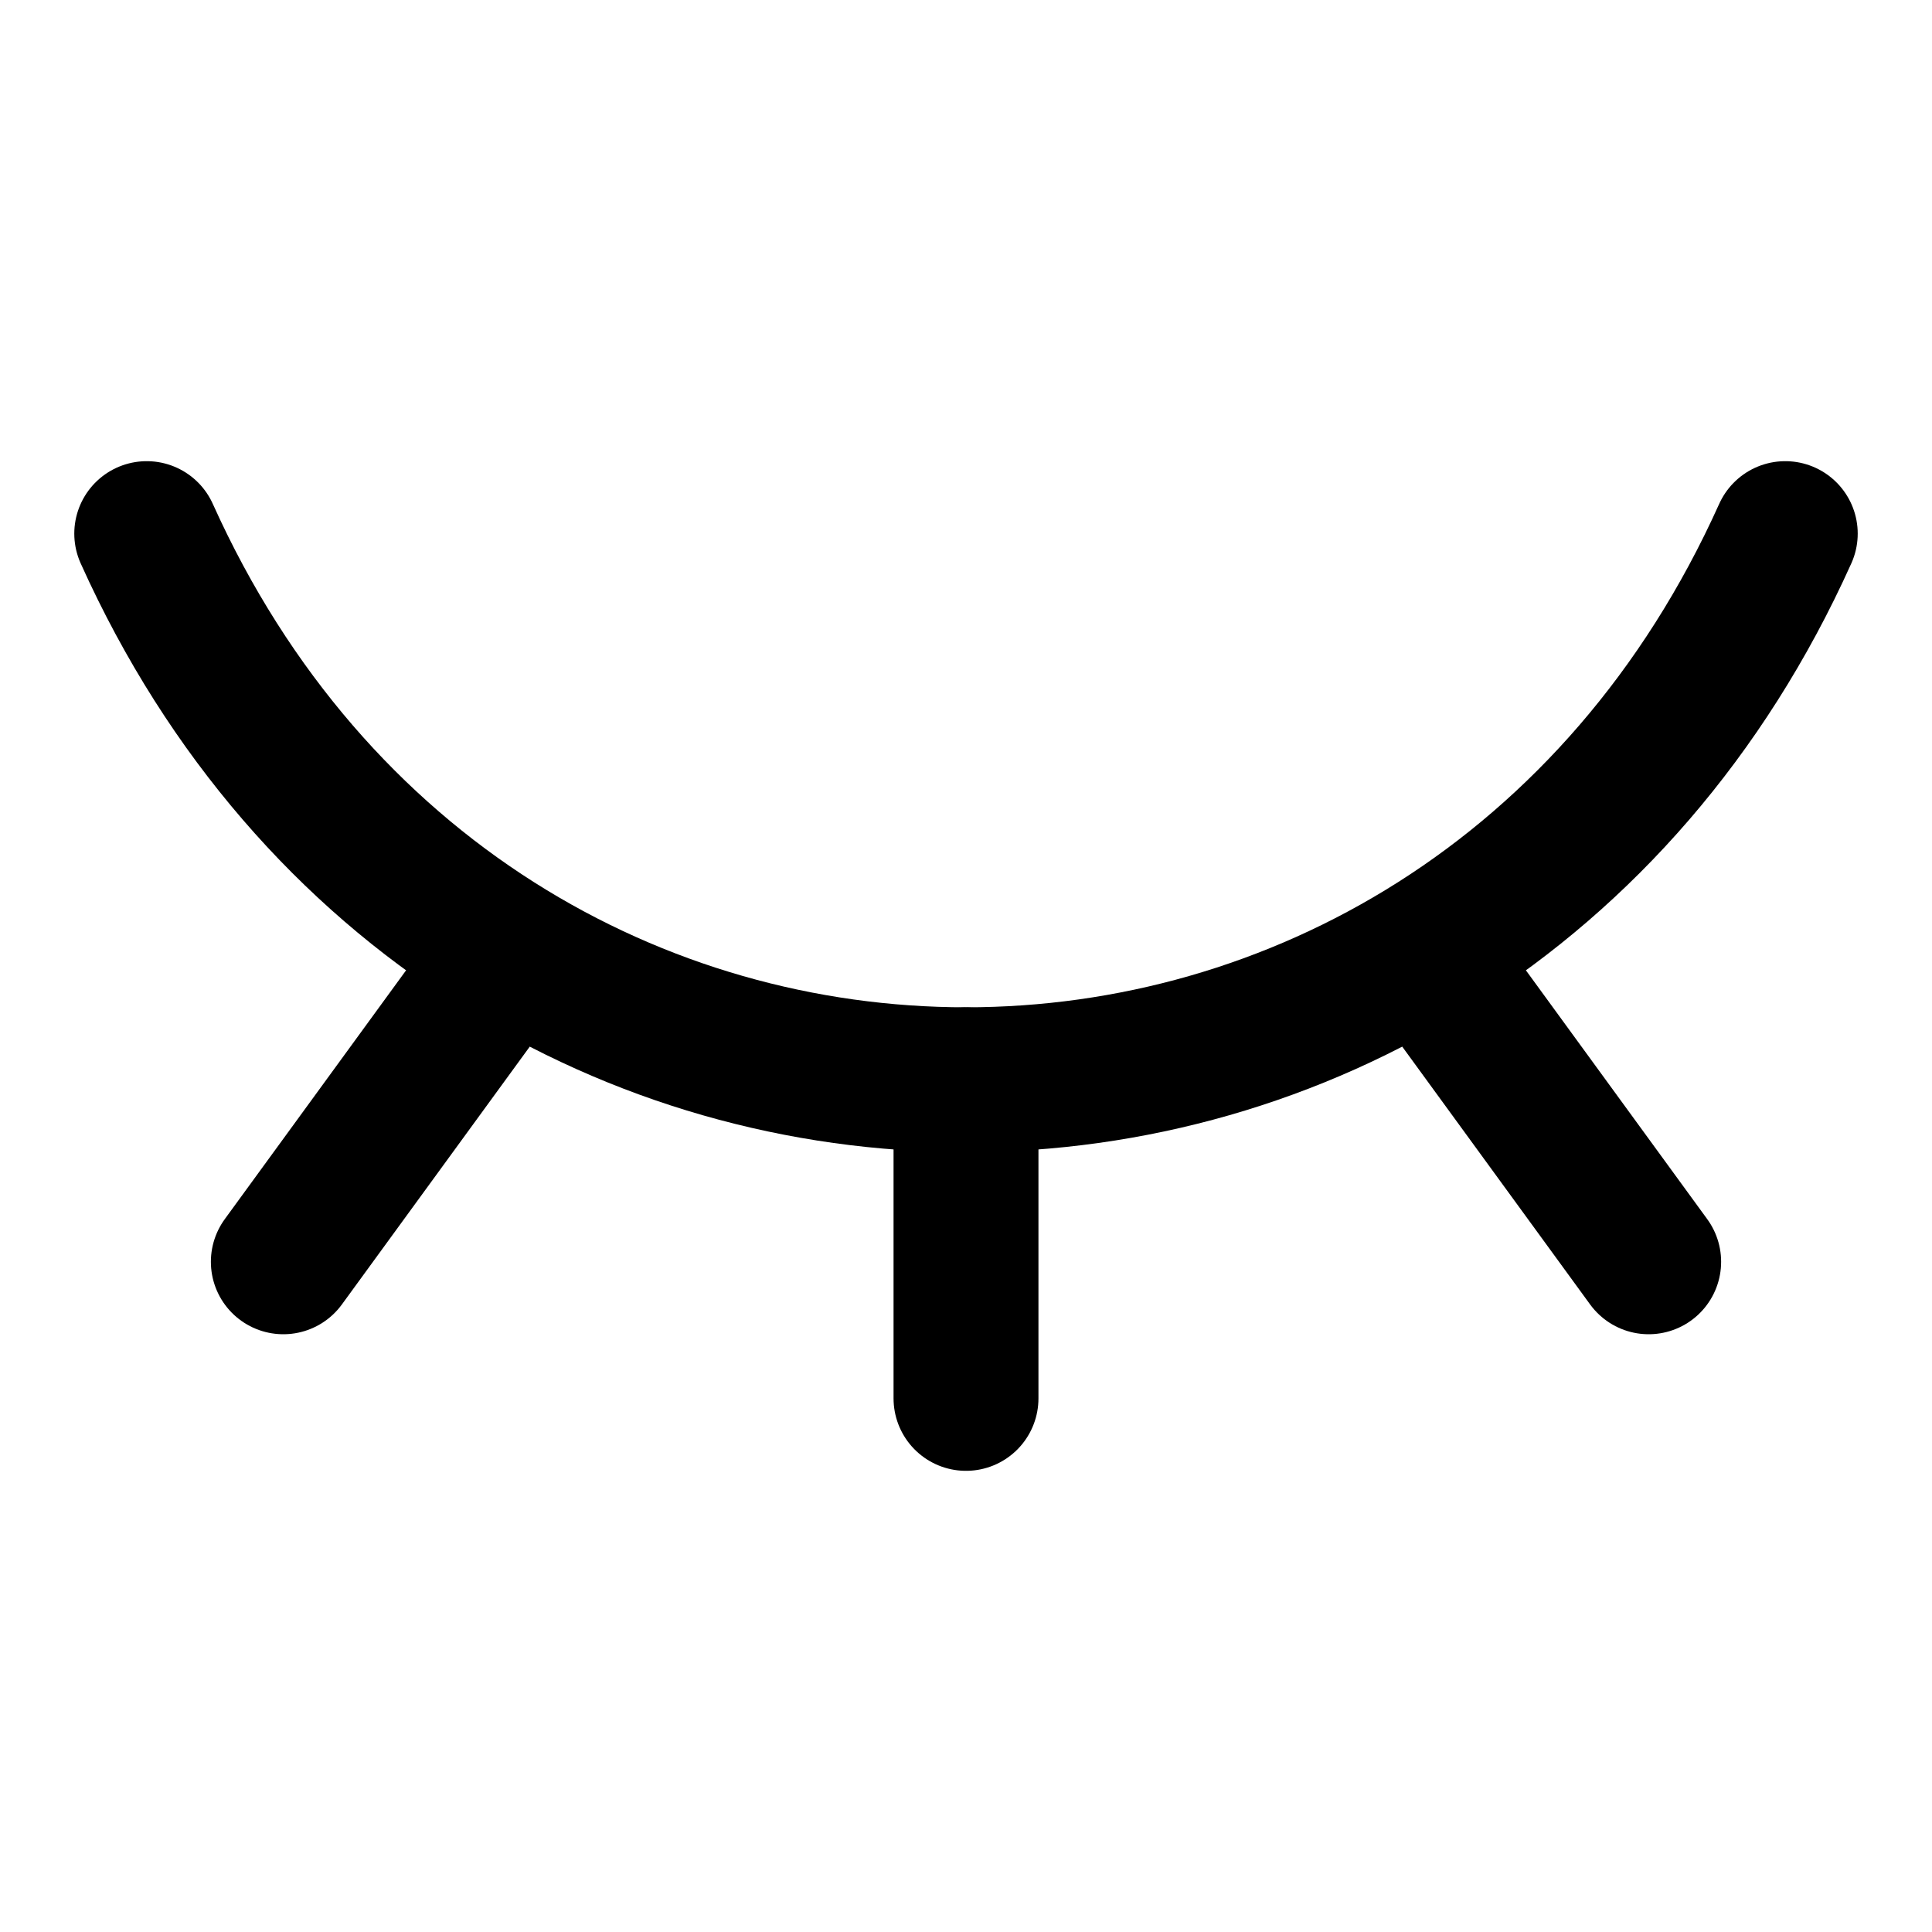 <svg width="20" height="20" viewBox="0 0 20 20" fill="none" xmlns="http://www.w3.org/2000/svg">
<path d="M17.067 13.062L14.735 9.862" stroke="black" stroke-width="1.5" stroke-linecap="round" stroke-linejoin="round"/>
<path d="M10 14.476V11.178" stroke="black" stroke-width="1.5" stroke-linecap="round" stroke-linejoin="round"/>
<path d="M2.933 13.062L5.259 9.87" stroke="black" stroke-width="1.5" stroke-linecap="round" stroke-linejoin="round"/>
<path d="M1.519 5.524C4.912 13.062 15.088 13.062 18.481 5.524" stroke="black" stroke-width="1.5" stroke-linecap="round" stroke-linejoin="round"/>
</svg>
